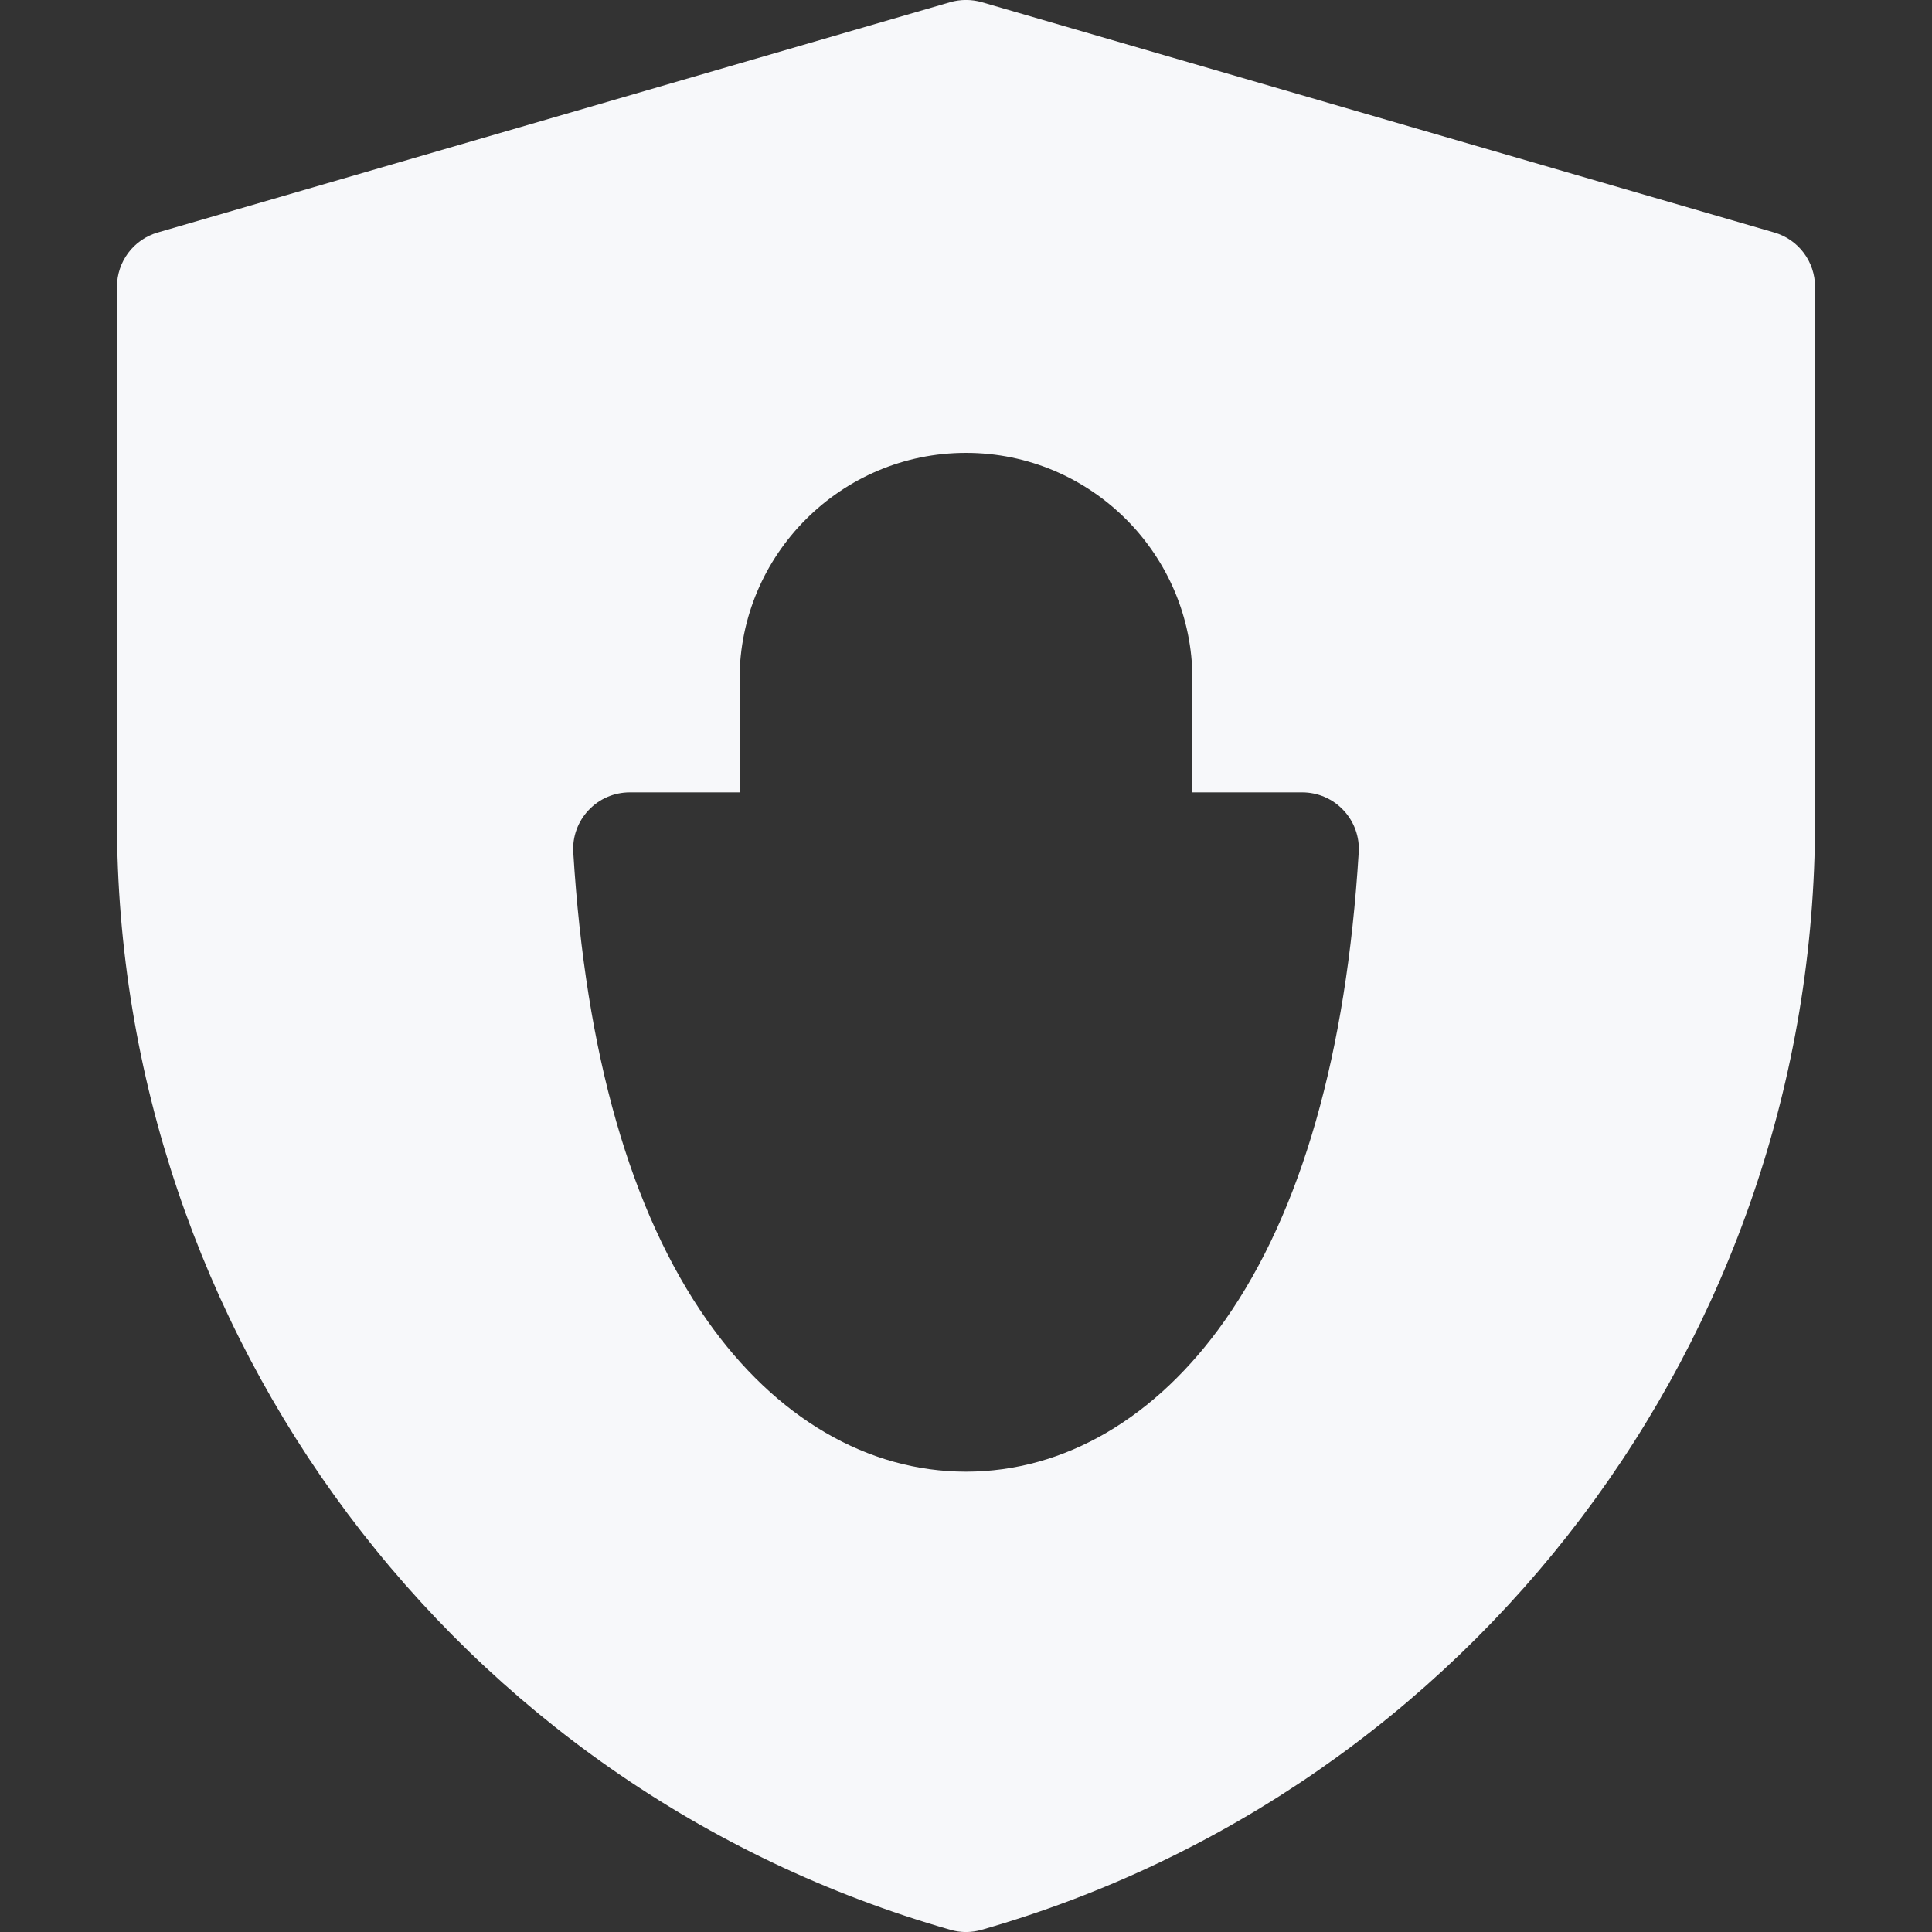 <svg width="15" height="15" viewBox="0 0 15 15" fill="none" xmlns="http://www.w3.org/2000/svg">
<rect x="0" y="0" width="15" height="15" fill="#333333" stroke="none"/>
<path d="M13.775 1.805L7.623 0.017C7.543 -0.006 7.457 -0.006 7.377 0.017L1.225 1.805C1.037 1.859 0.908 2.031 0.908 2.227V6.375C0.908 10.337 3.528 13.883 7.379 14.983C7.458 15.006 7.542 15.006 7.621 14.983C11.413 13.9 14.092 10.399 14.092 6.375V2.227C14.092 2.031 13.963 1.859 13.775 1.805ZM10.549 6.619C10.453 8.183 10.104 9.405 9.511 10.25C8.979 11.008 8.265 11.426 7.5 11.426C6.735 11.426 6.021 11.008 5.489 10.25C4.896 9.405 4.547 8.183 4.451 6.619C4.443 6.498 4.486 6.379 4.569 6.291C4.652 6.202 4.768 6.152 4.889 6.152H5.742V5.273C5.742 4.304 6.531 3.516 7.5 3.516C8.469 3.516 9.258 4.304 9.258 5.273V6.152H10.111C10.232 6.152 10.348 6.202 10.431 6.291C10.514 6.379 10.557 6.498 10.549 6.619Z" fill="#F7F8FA"/>
</svg>
